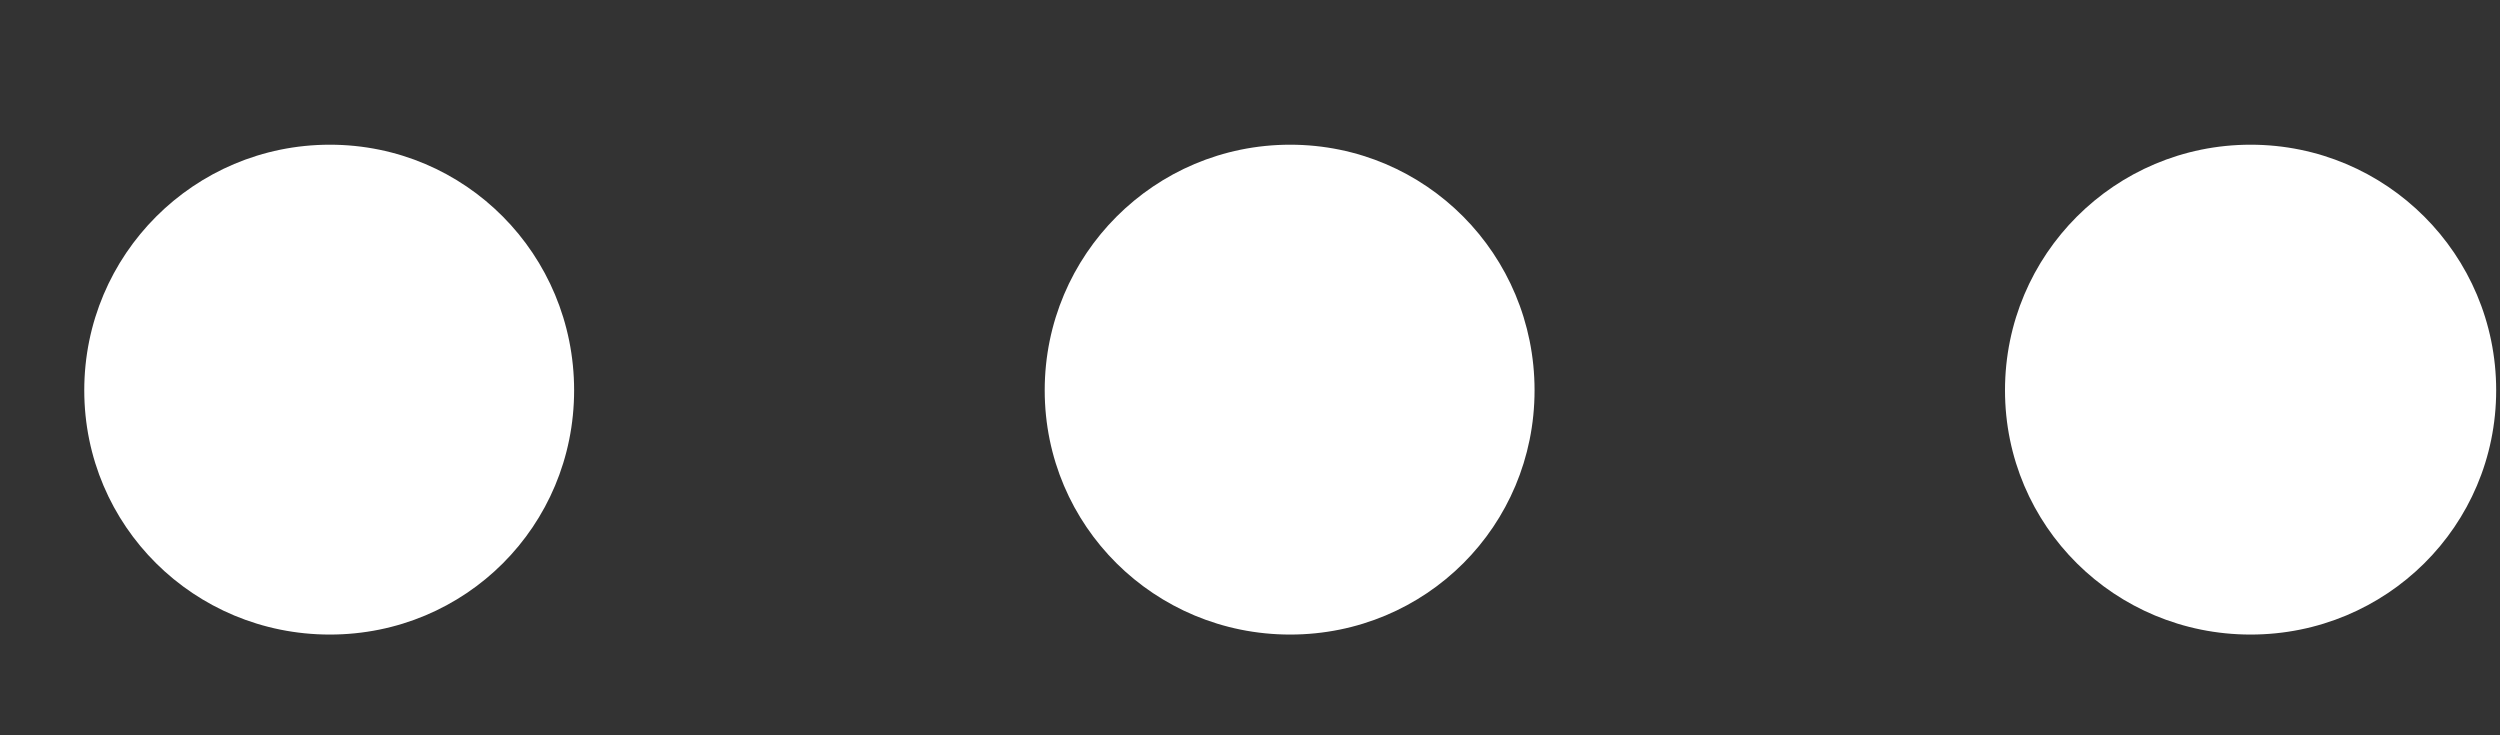 <svg width="17" height="5" viewBox="0 0 17 5" fill="none" xmlns="http://www.w3.org/2000/svg">
<rect x="0" y="0" width="17" height="5" fill="#333333" stroke="none"/>
<path d="M2.243 4.315C1.32 4.315 0.573 3.577 0.573 2.654C0.573 1.731 1.32 0.984 2.243 0.984C3.166 0.984 3.904 1.731 3.904 2.654C3.904 3.577 3.166 4.315 2.243 4.315ZM8.773 4.315C7.851 4.315 7.104 3.577 7.104 2.654C7.104 1.731 7.851 0.984 8.773 0.984C9.696 0.984 10.435 1.731 10.435 2.654C10.435 3.577 9.696 4.315 8.773 4.315ZM15.304 4.315C14.381 4.315 13.634 3.577 13.634 2.654C13.634 1.731 14.381 0.984 15.304 0.984C16.227 0.984 16.974 1.731 16.974 2.654C16.974 3.577 16.227 4.315 15.304 4.315Z" fill="white"/>
</svg>
